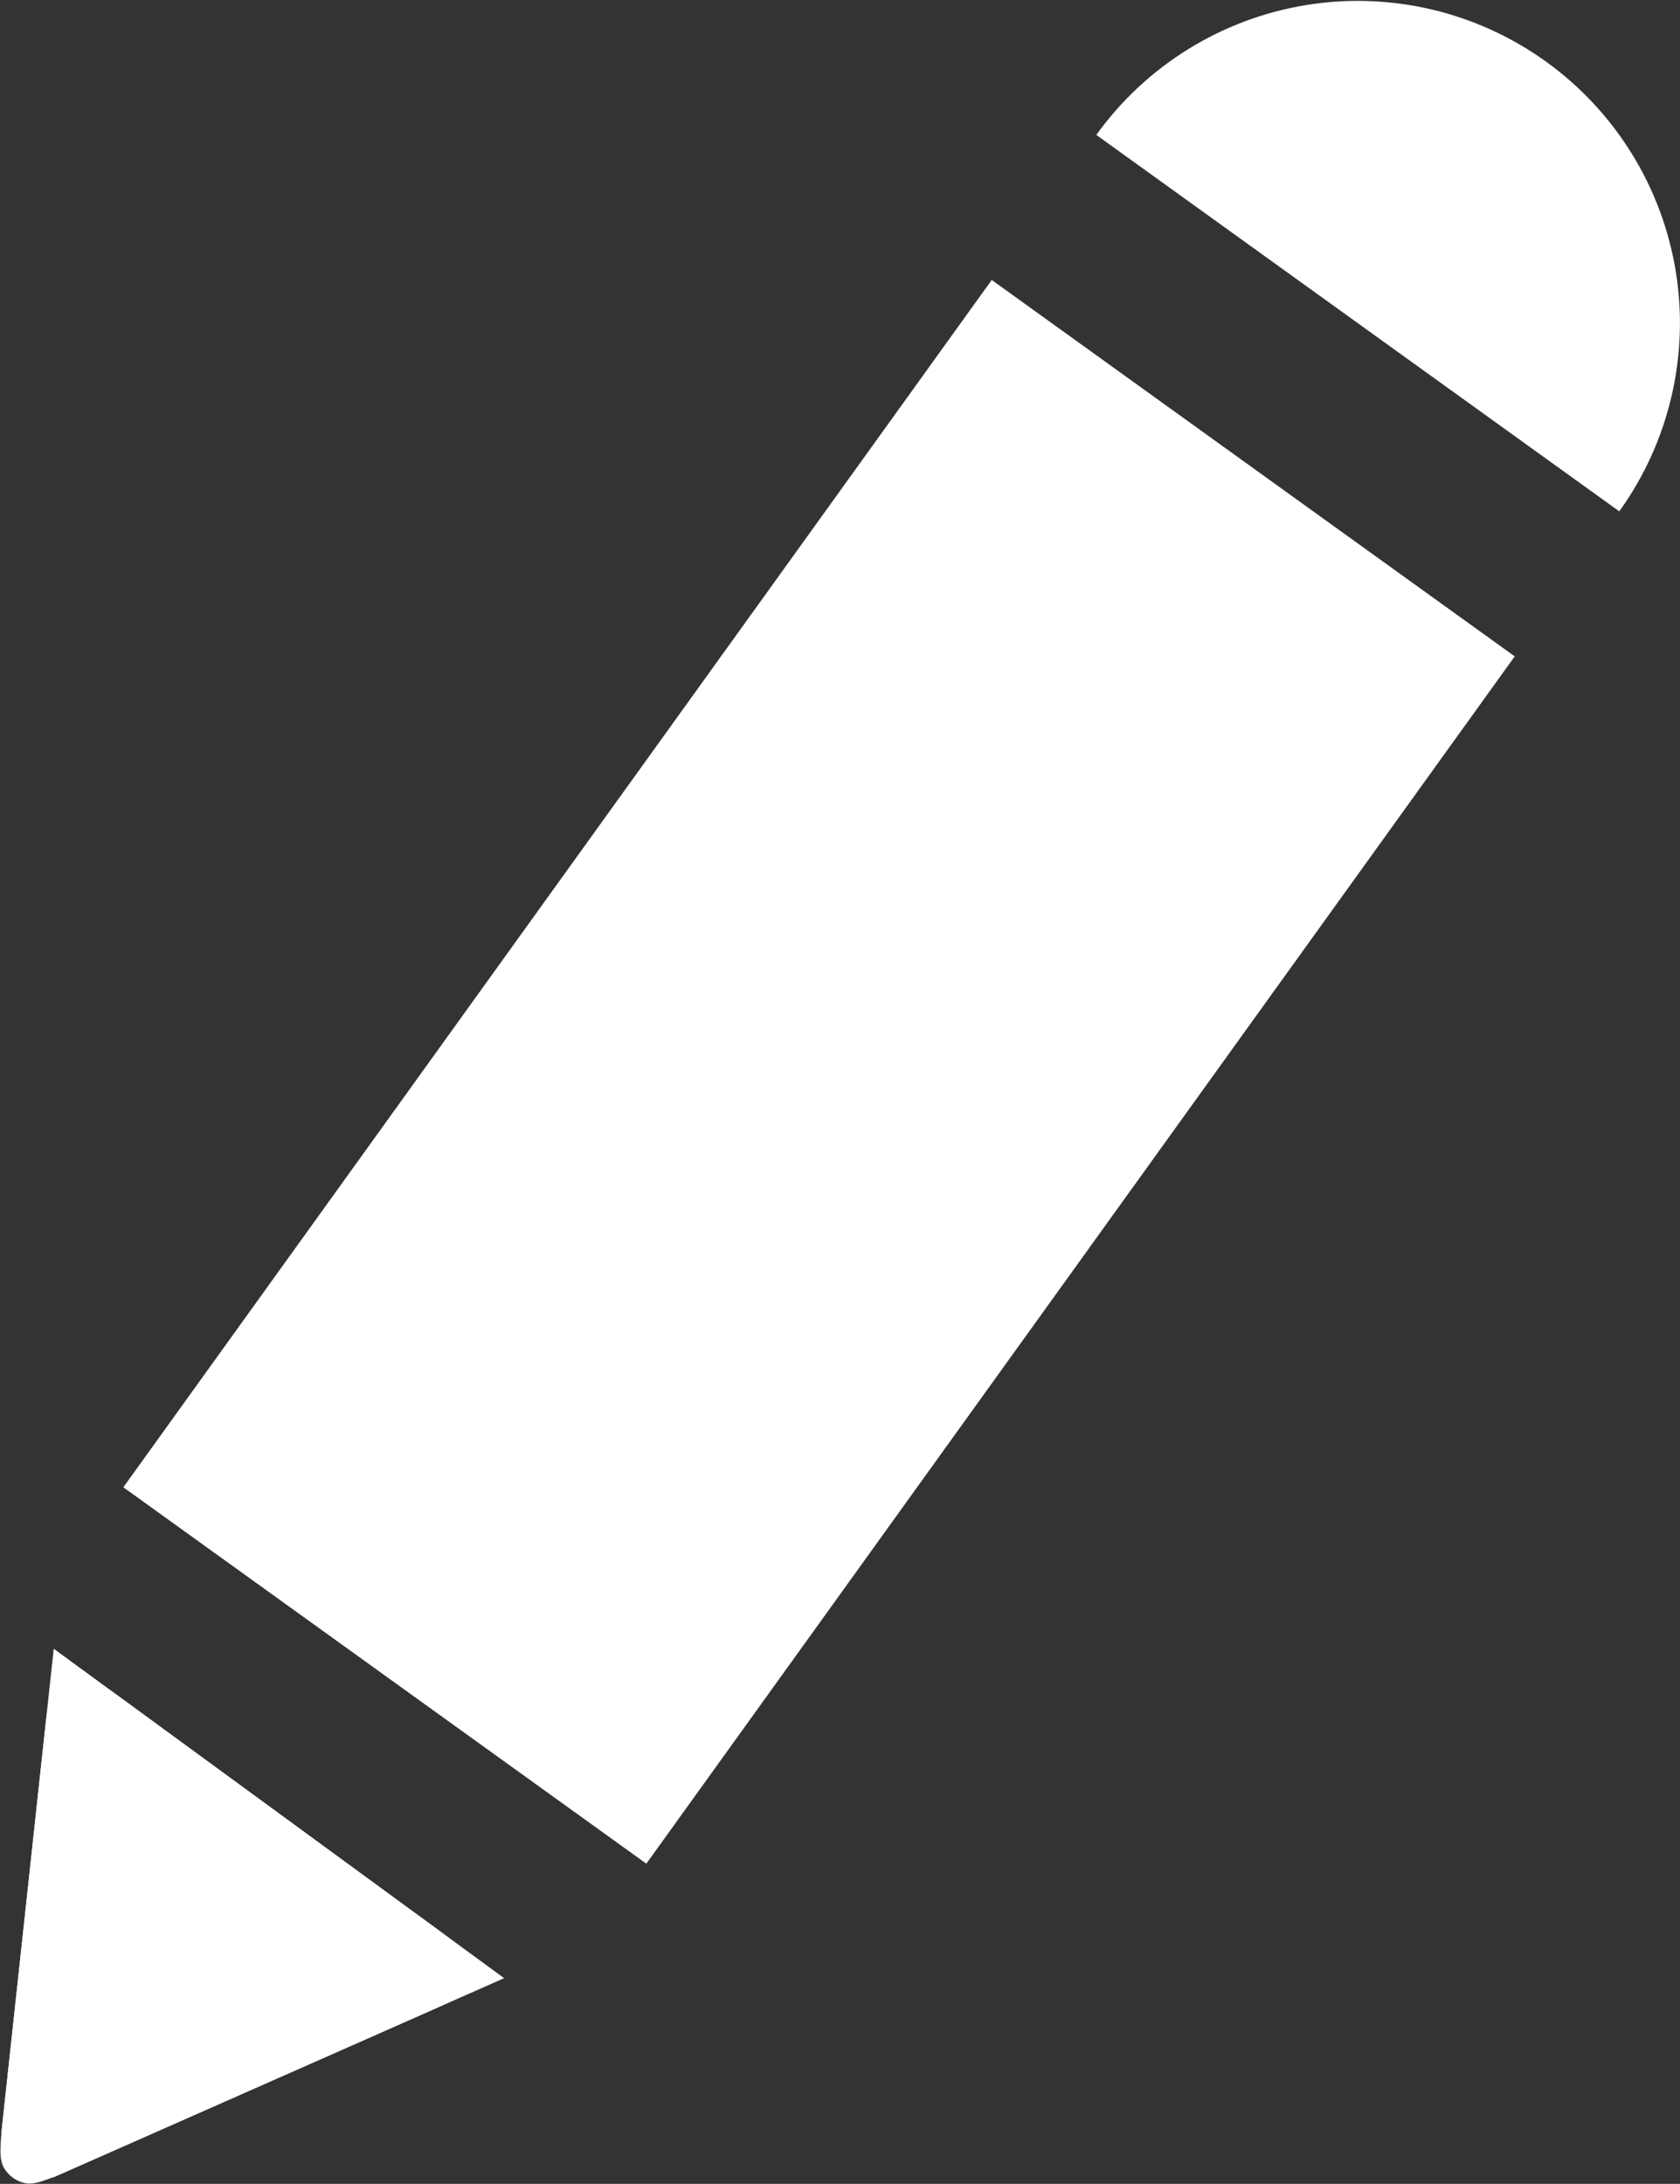 <svg fill="none" xmlns="http://www.w3.org/2000/svg" viewBox="25.48 14.93 52.15 67.77">
<rect x="25.48" y="14.93" width="52.15" height="67.77" fill="#333333" stroke="none"/>
<path d="M75.745 30.798C76.512 29.732 77.062 28.525 77.362 27.247C77.663 25.969 77.709 24.644 77.498 23.348C77.286 22.052 76.822 20.81 76.13 19.693C75.439 18.577 74.534 17.607 73.468 16.84C72.402 16.073 71.196 15.524 69.917 15.223C68.639 14.923 67.314 14.877 66.018 15.088C64.722 15.3 63.48 15.764 62.364 16.456C61.247 17.147 60.278 18.051 59.511 19.117L67.628 24.958L75.745 30.798Z" fill="white"/>
<rect x="56.265" y="23.618" width="20" height="46.155" transform="rotate(35.735 56.265 23.618)" fill="white"/>
<path fill-rule="evenodd" clip-rule="evenodd" d="M41.13 76.317L27.148 66.094L25.52 81.145L27.108 82.51L41.13 76.317Z" fill="white"/>
<path d="M26.848 68.867C26.947 67.947 26.997 67.487 27.222 67.245C27.409 67.042 27.672 66.926 27.948 66.924C28.279 66.921 28.652 67.194 29.399 67.74L38.879 74.671C39.625 75.217 39.998 75.49 40.096 75.806C40.178 76.07 40.147 76.355 40.011 76.596C39.848 76.883 39.425 77.07 38.579 77.444L27.836 82.188C26.99 82.561 26.567 82.748 26.245 82.675C25.975 82.614 25.743 82.444 25.604 82.206C25.436 81.921 25.486 81.461 25.585 80.542L26.848 68.867Z" fill="white"/>
</svg>